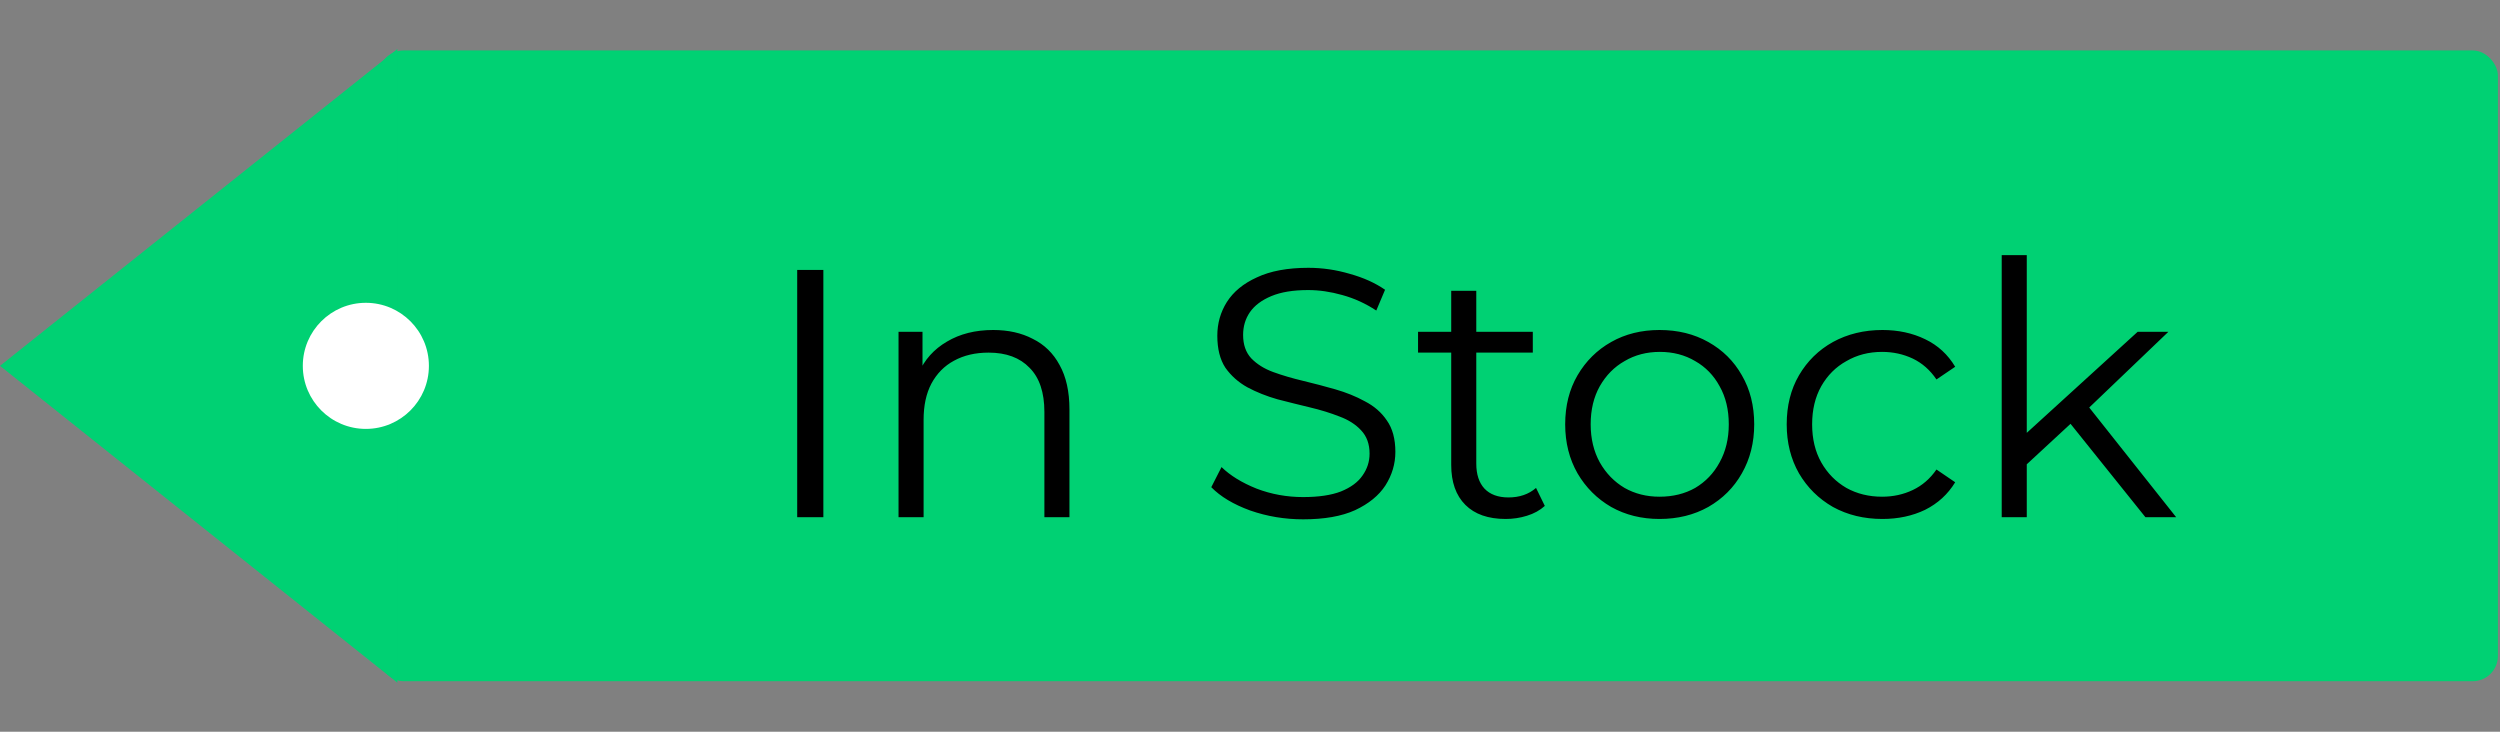 <svg width="41" height="12" viewBox="0 0 41 12" fill="none" xmlns="http://www.w3.org/2000/svg">
<rect x="0" y="0" width="41" height="12" fill="#808080" stroke="none"/>
<rect x="6.207" y="0.827" width="34.759" height="10.345" rx="0.414" fill="#00D173"/>
<path d="M-2.62268e-07 6L6.517 0.804L6.517 11.196L-2.62268e-07 6Z" fill="#00D173"/>
<circle cx="6" cy="6" r="1.034" fill="white"/>
<path d="M13.074 8.482V4.427H13.503V8.482H13.074ZM16.288 5.412C16.535 5.412 16.752 5.46 16.937 5.557C17.126 5.65 17.273 5.792 17.377 5.986C17.485 6.179 17.539 6.422 17.539 6.716V8.482H17.128V6.756C17.128 6.436 17.047 6.194 16.885 6.032C16.726 5.866 16.502 5.783 16.213 5.783C15.996 5.783 15.807 5.827 15.645 5.916C15.487 6.001 15.363 6.127 15.274 6.293C15.189 6.455 15.147 6.652 15.147 6.884V8.482H14.736V5.441H15.129V6.275L15.066 6.119C15.162 5.899 15.317 5.727 15.529 5.603C15.742 5.476 15.995 5.412 16.288 5.412ZM21.371 8.517C21.07 8.517 20.781 8.469 20.503 8.372C20.228 8.272 20.016 8.144 19.865 7.99L20.033 7.66C20.176 7.799 20.367 7.917 20.607 8.013C20.85 8.106 21.105 8.152 21.371 8.152C21.626 8.152 21.833 8.121 21.991 8.06C22.154 7.994 22.271 7.907 22.345 7.799C22.422 7.691 22.461 7.571 22.461 7.44C22.461 7.281 22.414 7.154 22.322 7.057C22.233 6.961 22.115 6.885 21.968 6.831C21.821 6.773 21.659 6.723 21.482 6.681C21.304 6.638 21.126 6.594 20.949 6.548C20.771 6.497 20.607 6.432 20.456 6.351C20.309 6.269 20.19 6.163 20.097 6.032C20.008 5.897 19.964 5.721 19.964 5.505C19.964 5.304 20.016 5.12 20.12 4.954C20.228 4.784 20.392 4.649 20.613 4.549C20.833 4.445 21.115 4.392 21.458 4.392C21.686 4.392 21.912 4.425 22.136 4.491C22.36 4.553 22.553 4.64 22.715 4.752L22.571 5.093C22.397 4.978 22.211 4.893 22.015 4.839C21.821 4.784 21.634 4.757 21.453 4.757C21.209 4.757 21.008 4.79 20.85 4.856C20.692 4.922 20.574 5.01 20.497 5.122C20.423 5.231 20.387 5.354 20.387 5.493C20.387 5.652 20.431 5.779 20.52 5.876C20.613 5.972 20.732 6.047 20.879 6.101C21.03 6.156 21.194 6.204 21.371 6.246C21.549 6.289 21.725 6.335 21.899 6.385C22.076 6.436 22.238 6.501 22.385 6.582C22.536 6.66 22.656 6.764 22.744 6.895C22.837 7.026 22.884 7.198 22.884 7.411C22.884 7.608 22.829 7.791 22.721 7.961C22.613 8.127 22.447 8.262 22.223 8.367C22.003 8.467 21.719 8.517 21.371 8.517ZM24.692 8.511C24.407 8.511 24.186 8.434 24.032 8.28C23.877 8.125 23.8 7.907 23.8 7.625V4.769H24.211V7.602C24.211 7.78 24.256 7.917 24.345 8.013C24.437 8.11 24.569 8.158 24.739 8.158C24.92 8.158 25.071 8.106 25.191 8.002L25.335 8.297C25.254 8.37 25.156 8.424 25.04 8.459C24.928 8.494 24.812 8.511 24.692 8.511ZM23.256 5.783V5.441H25.138V5.783H23.256ZM27.216 8.511C26.923 8.511 26.658 8.446 26.423 8.314C26.191 8.179 26.008 7.996 25.872 7.764C25.737 7.528 25.669 7.26 25.669 6.959C25.669 6.654 25.737 6.385 25.872 6.154C26.008 5.922 26.191 5.74 26.423 5.609C26.654 5.478 26.919 5.412 27.216 5.412C27.517 5.412 27.784 5.478 28.016 5.609C28.251 5.74 28.435 5.922 28.566 6.154C28.701 6.385 28.769 6.654 28.769 6.959C28.769 7.26 28.701 7.528 28.566 7.764C28.435 7.996 28.251 8.179 28.016 8.314C27.78 8.446 27.514 8.511 27.216 8.511ZM27.216 8.146C27.436 8.146 27.631 8.098 27.801 8.002C27.971 7.901 28.105 7.762 28.201 7.584C28.302 7.403 28.352 7.194 28.352 6.959C28.352 6.719 28.302 6.511 28.201 6.333C28.105 6.156 27.971 6.018 27.801 5.922C27.631 5.821 27.438 5.771 27.222 5.771C27.006 5.771 26.813 5.821 26.643 5.922C26.473 6.018 26.338 6.156 26.237 6.333C26.137 6.511 26.087 6.719 26.087 6.959C26.087 7.194 26.137 7.403 26.237 7.584C26.338 7.762 26.473 7.901 26.643 8.002C26.813 8.098 27.004 8.146 27.216 8.146ZM30.872 8.511C30.57 8.511 30.3 8.446 30.06 8.314C29.825 8.179 29.64 7.996 29.504 7.764C29.369 7.528 29.302 7.26 29.302 6.959C29.302 6.654 29.369 6.385 29.504 6.154C29.64 5.922 29.825 5.74 30.06 5.609C30.3 5.478 30.57 5.412 30.872 5.412C31.13 5.412 31.364 5.462 31.572 5.563C31.781 5.663 31.945 5.814 32.065 6.015L31.758 6.223C31.654 6.069 31.524 5.955 31.37 5.881C31.215 5.808 31.047 5.771 30.866 5.771C30.649 5.771 30.454 5.821 30.281 5.922C30.107 6.018 29.97 6.156 29.869 6.333C29.769 6.511 29.719 6.719 29.719 6.959C29.719 7.198 29.769 7.407 29.869 7.584C29.97 7.762 30.107 7.901 30.281 8.002C30.454 8.098 30.649 8.146 30.866 8.146C31.047 8.146 31.215 8.11 31.37 8.036C31.524 7.963 31.654 7.851 31.758 7.7L32.065 7.909C31.945 8.106 31.781 8.256 31.572 8.361C31.364 8.461 31.13 8.511 30.872 8.511ZM33.152 7.695L33.164 7.167L35.058 5.441H35.562L34.224 6.721L33.992 6.918L33.152 7.695ZM32.828 8.482V4.184H33.239V8.482H32.828ZM35.185 8.482L33.917 6.901L34.183 6.582L35.689 8.482H35.185Z" fill="black"/>
</svg>
